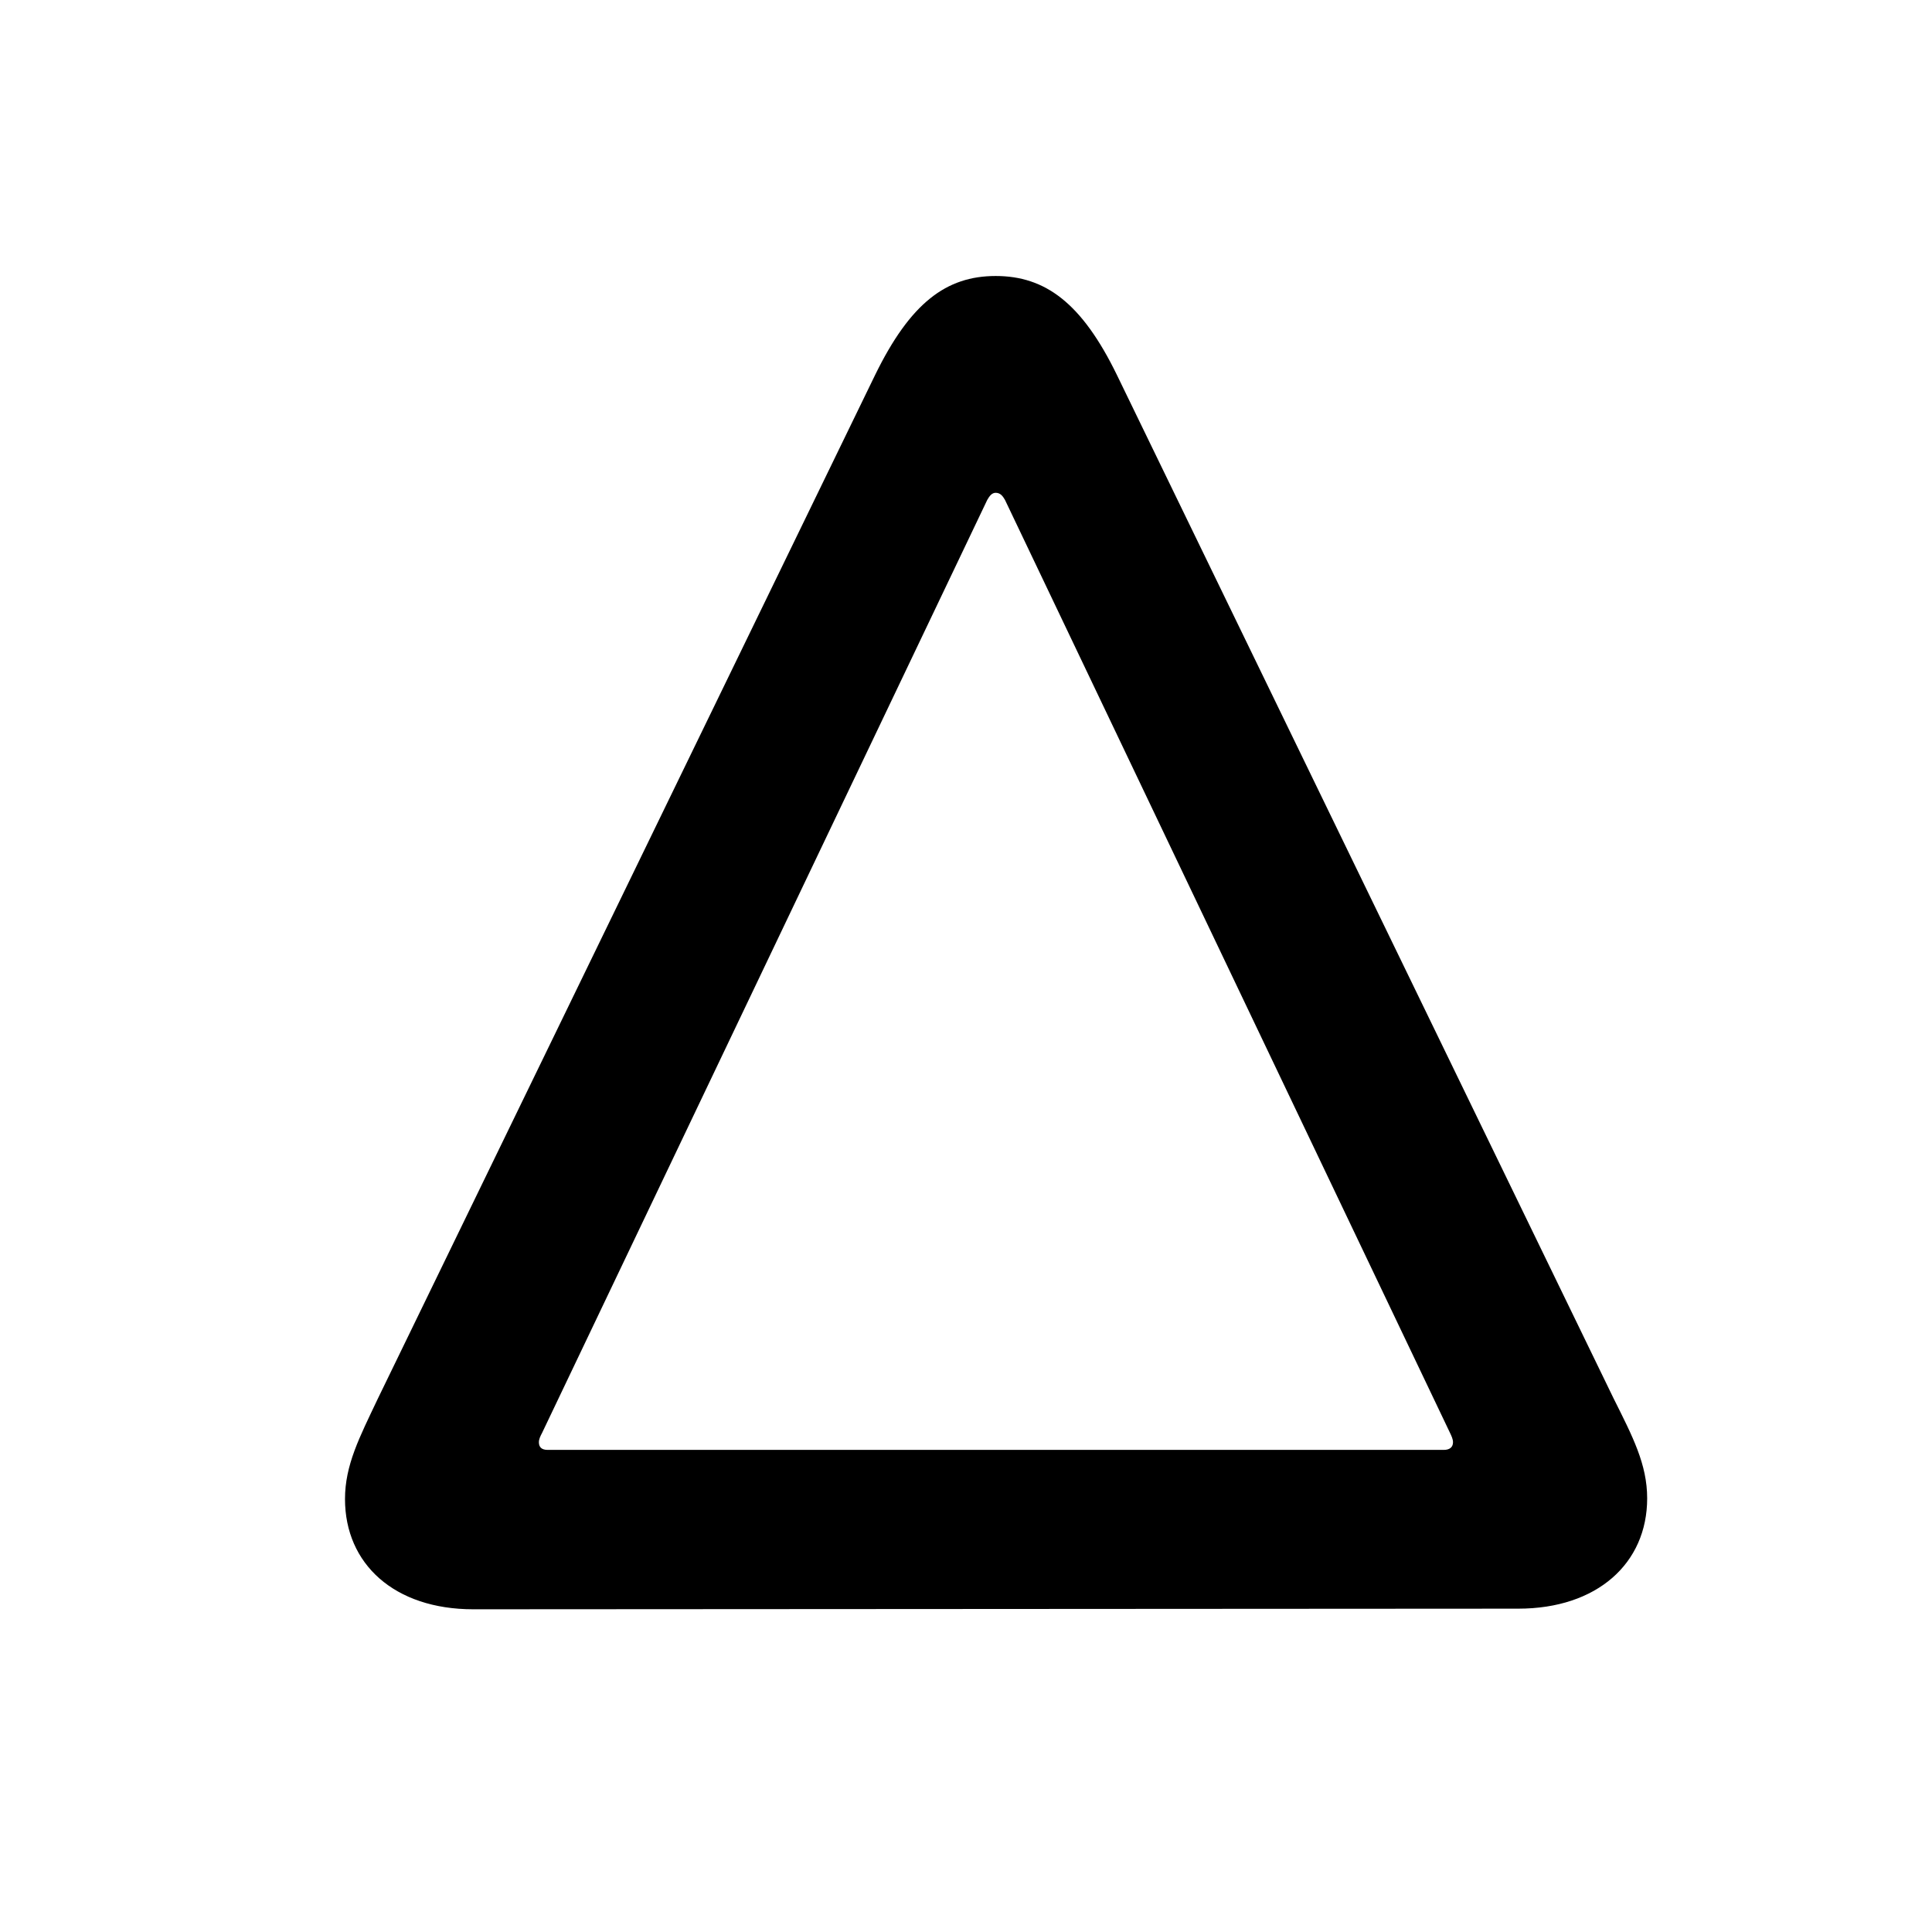 <svg width="28" height="28" viewBox="0 0 28 28" fill="none" xmlns="http://www.w3.org/2000/svg">
<path d="M23.872 21.715C23.872 21.221 23.661 20.819 23.386 20.268L16.188 5.436C15.679 4.39 15.148 4 14.43 4C13.714 4 13.193 4.39 12.682 5.436L5.477 20.268C5.211 20.829 5 21.231 5 21.725C5 22.666 5.715 23.323 6.859 23.323L22.003 23.314C23.147 23.314 23.872 22.657 23.872 21.715ZM21.058 20.902C21.058 20.97 21.014 21.013 20.924 21.013H7.937C7.847 21.013 7.81 20.97 7.81 20.902C7.81 20.857 7.831 20.814 7.857 20.765L14.308 7.245C14.341 7.187 14.376 7.142 14.43 7.142C14.496 7.142 14.532 7.187 14.565 7.245L21.014 20.765C21.037 20.814 21.058 20.857 21.058 20.902Z" fill="black"/>
</svg>
